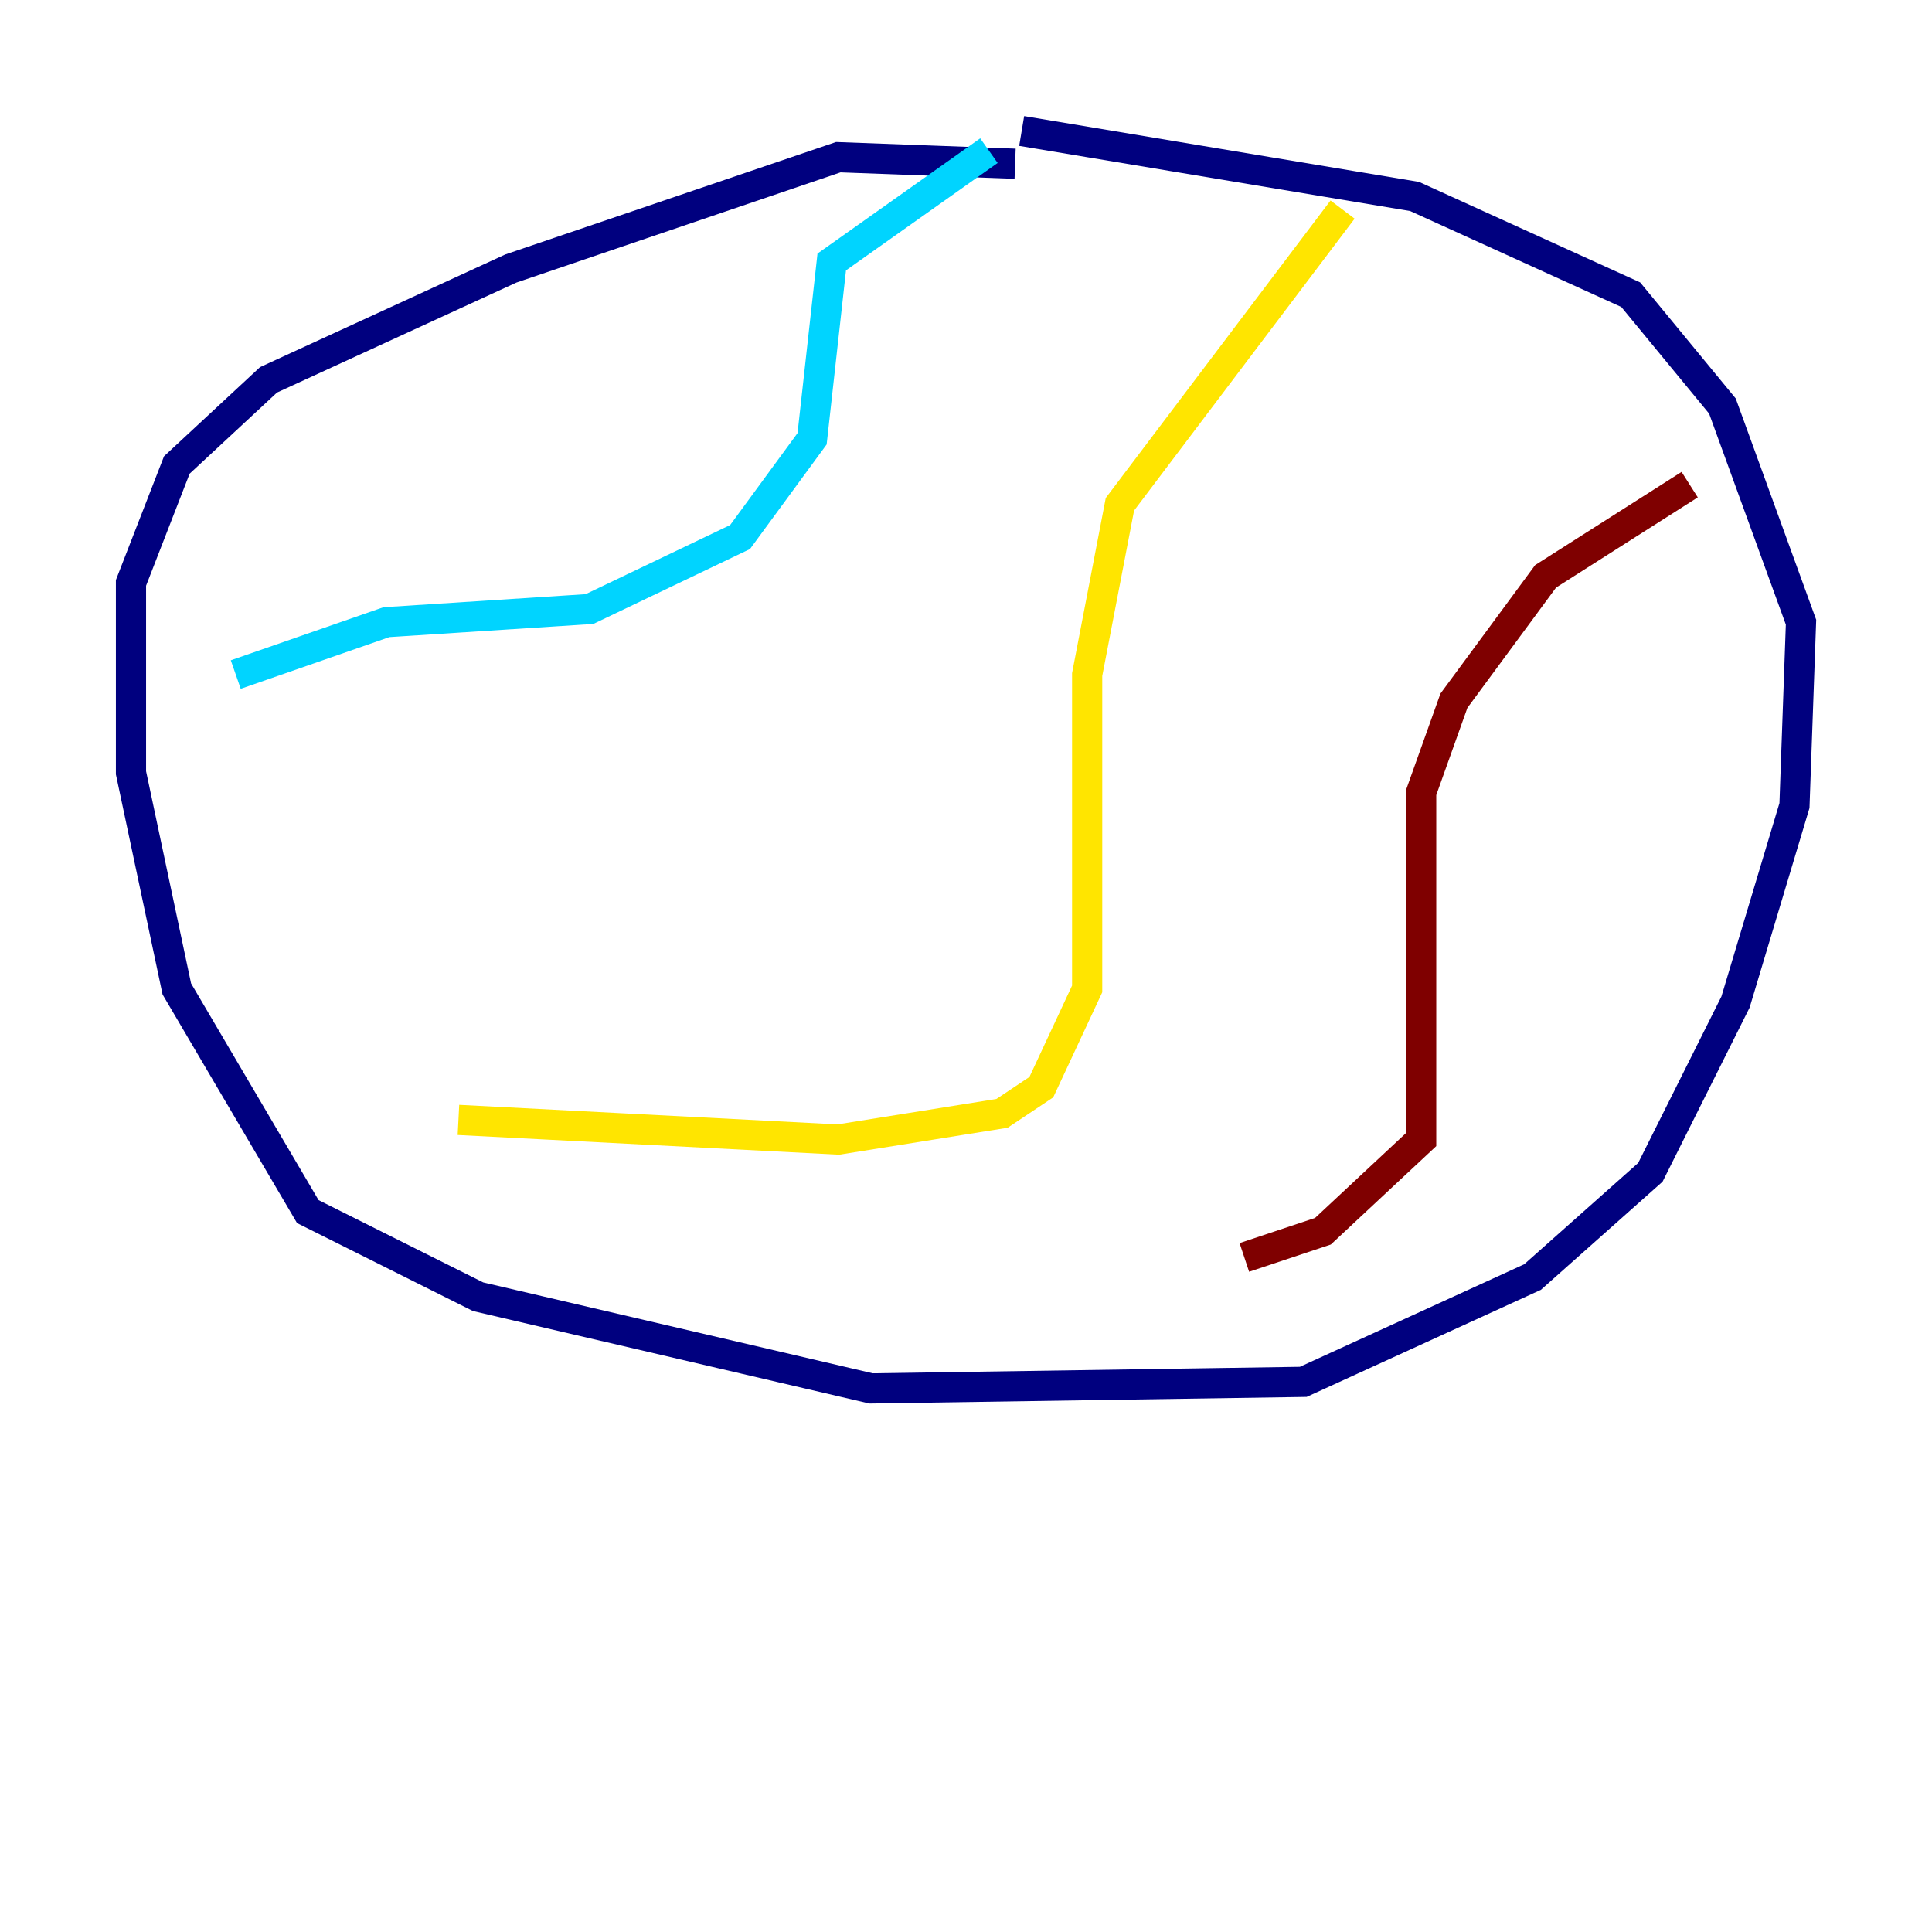 <?xml version="1.0" encoding="utf-8" ?>
<svg baseProfile="tiny" height="128" version="1.2" viewBox="0,0,128,128" width="128" xmlns="http://www.w3.org/2000/svg" xmlns:ev="http://www.w3.org/2001/xml-events" xmlns:xlink="http://www.w3.org/1999/xlink"><defs /><polyline fill="none" points="67.254,10.848 55.539,10.414 33.844,17.79 17.79,25.166 11.715,30.807 8.678,38.617 8.678,51.2 11.715,65.519 20.393,80.271 31.675,85.912 57.709,91.986 86.346,91.552 101.532,84.61 109.342,77.668 114.983,66.386 118.888,53.37 119.322,41.22 114.115,26.902 108.041,19.525 93.722,13.017 67.688,8.678" stroke="#00007f" stroke-width="2" /><polyline fill="none" points="65.519,9.98 55.105,17.356 53.803,29.071 49.031,35.58 39.051,40.352 25.6,41.22 15.62,44.691" stroke="#00d4ff" stroke-width="2" /><polyline fill="none" points="88.949,13.885 74.197,33.41 72.027,44.691 72.027,65.519 68.99,72.027 66.386,73.763 55.539,75.498 30.373,74.197" stroke="#ffe500" stroke-width="2" /><polyline fill="none" points="111.946,32.108 102.4,38.183 96.325,46.427 94.156,52.502 94.156,75.498 87.647,81.573 82.441,83.308" stroke="#7f0000" stroke-width="2" /></svg>